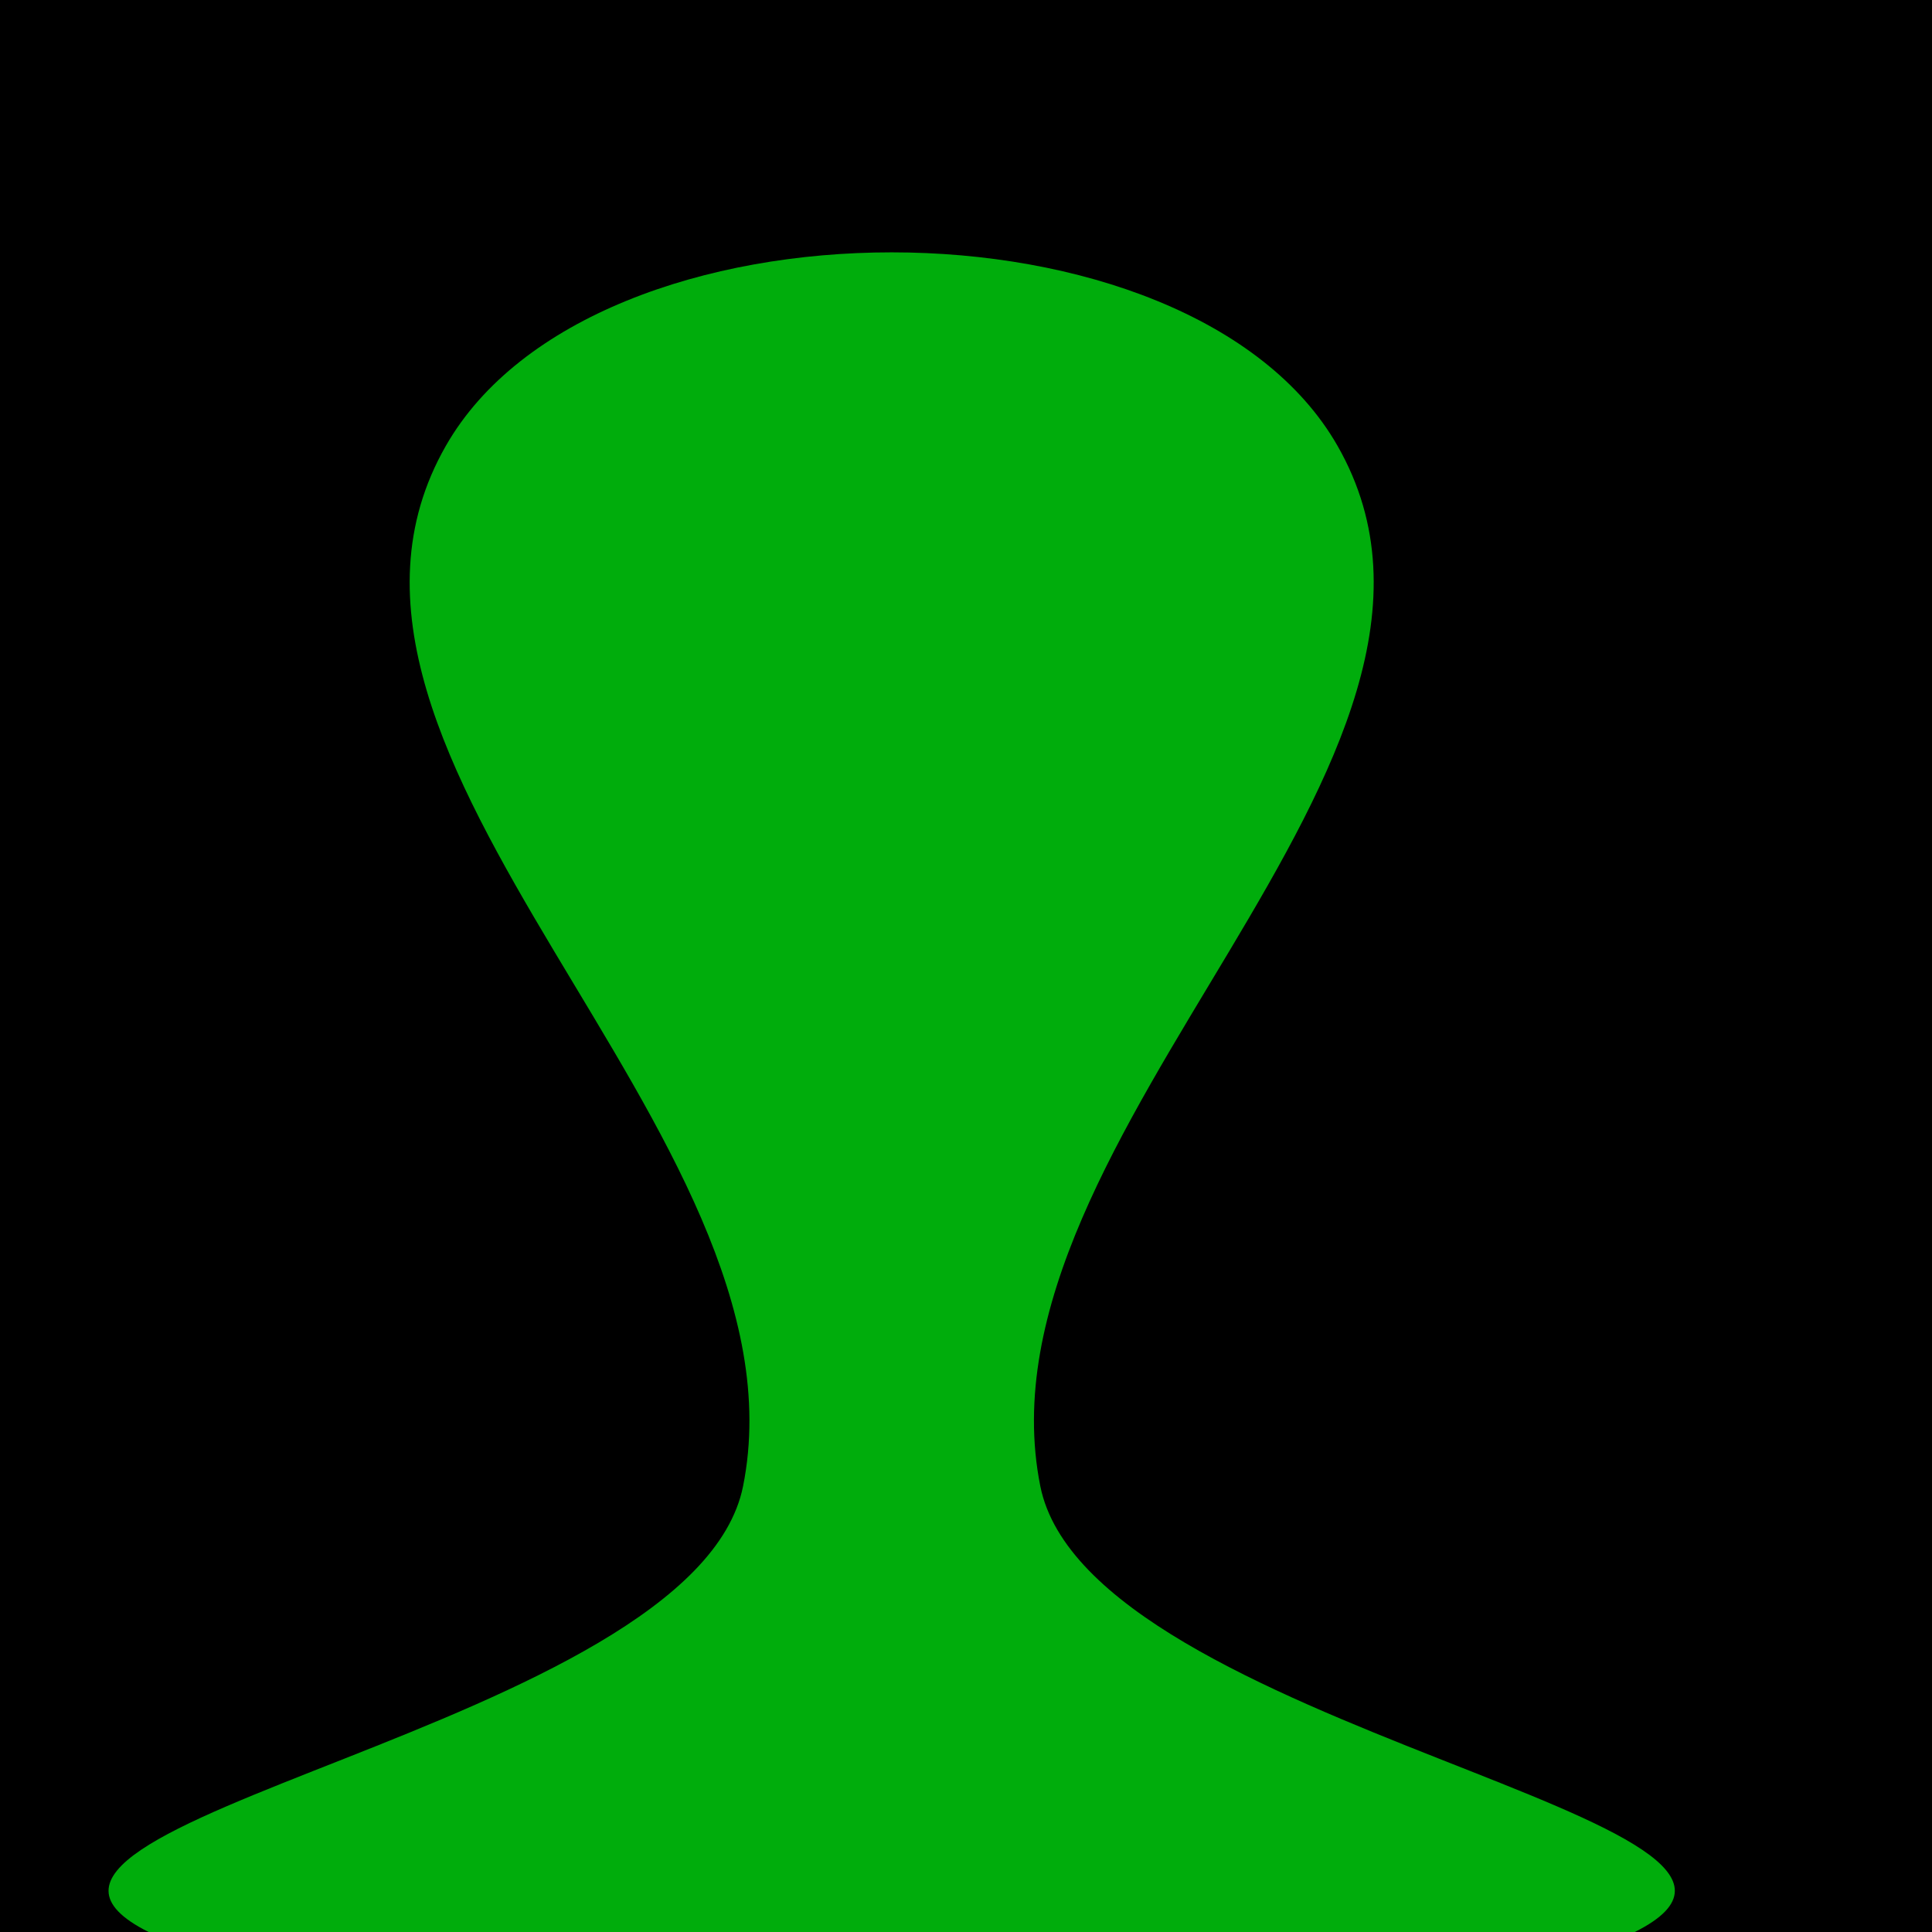 <svg width="13" height="13" version="1.1" xmlns="http://www.w3.org/2000/svg">
<rect width="13" height="13" x="0" y="0" fill="rgb(0,0,0)" stroke="none" /><path fill="rgb(0,173,12)" d="M 3 3 C 1.796 5.107, 5.476 7.62, 5 10 C 4.673 11.634, -0.491 12.255, 1 13 C 3.981 14.491, 8.019 14.491, 11 13 C 12.491 12.255, 7.327 11.634, 7 10 C 6.524 7.62, 10.204 5.107, 9 3 C 8.008 1.264, 3.992 1.264, 3 3 Z" />
</svg>